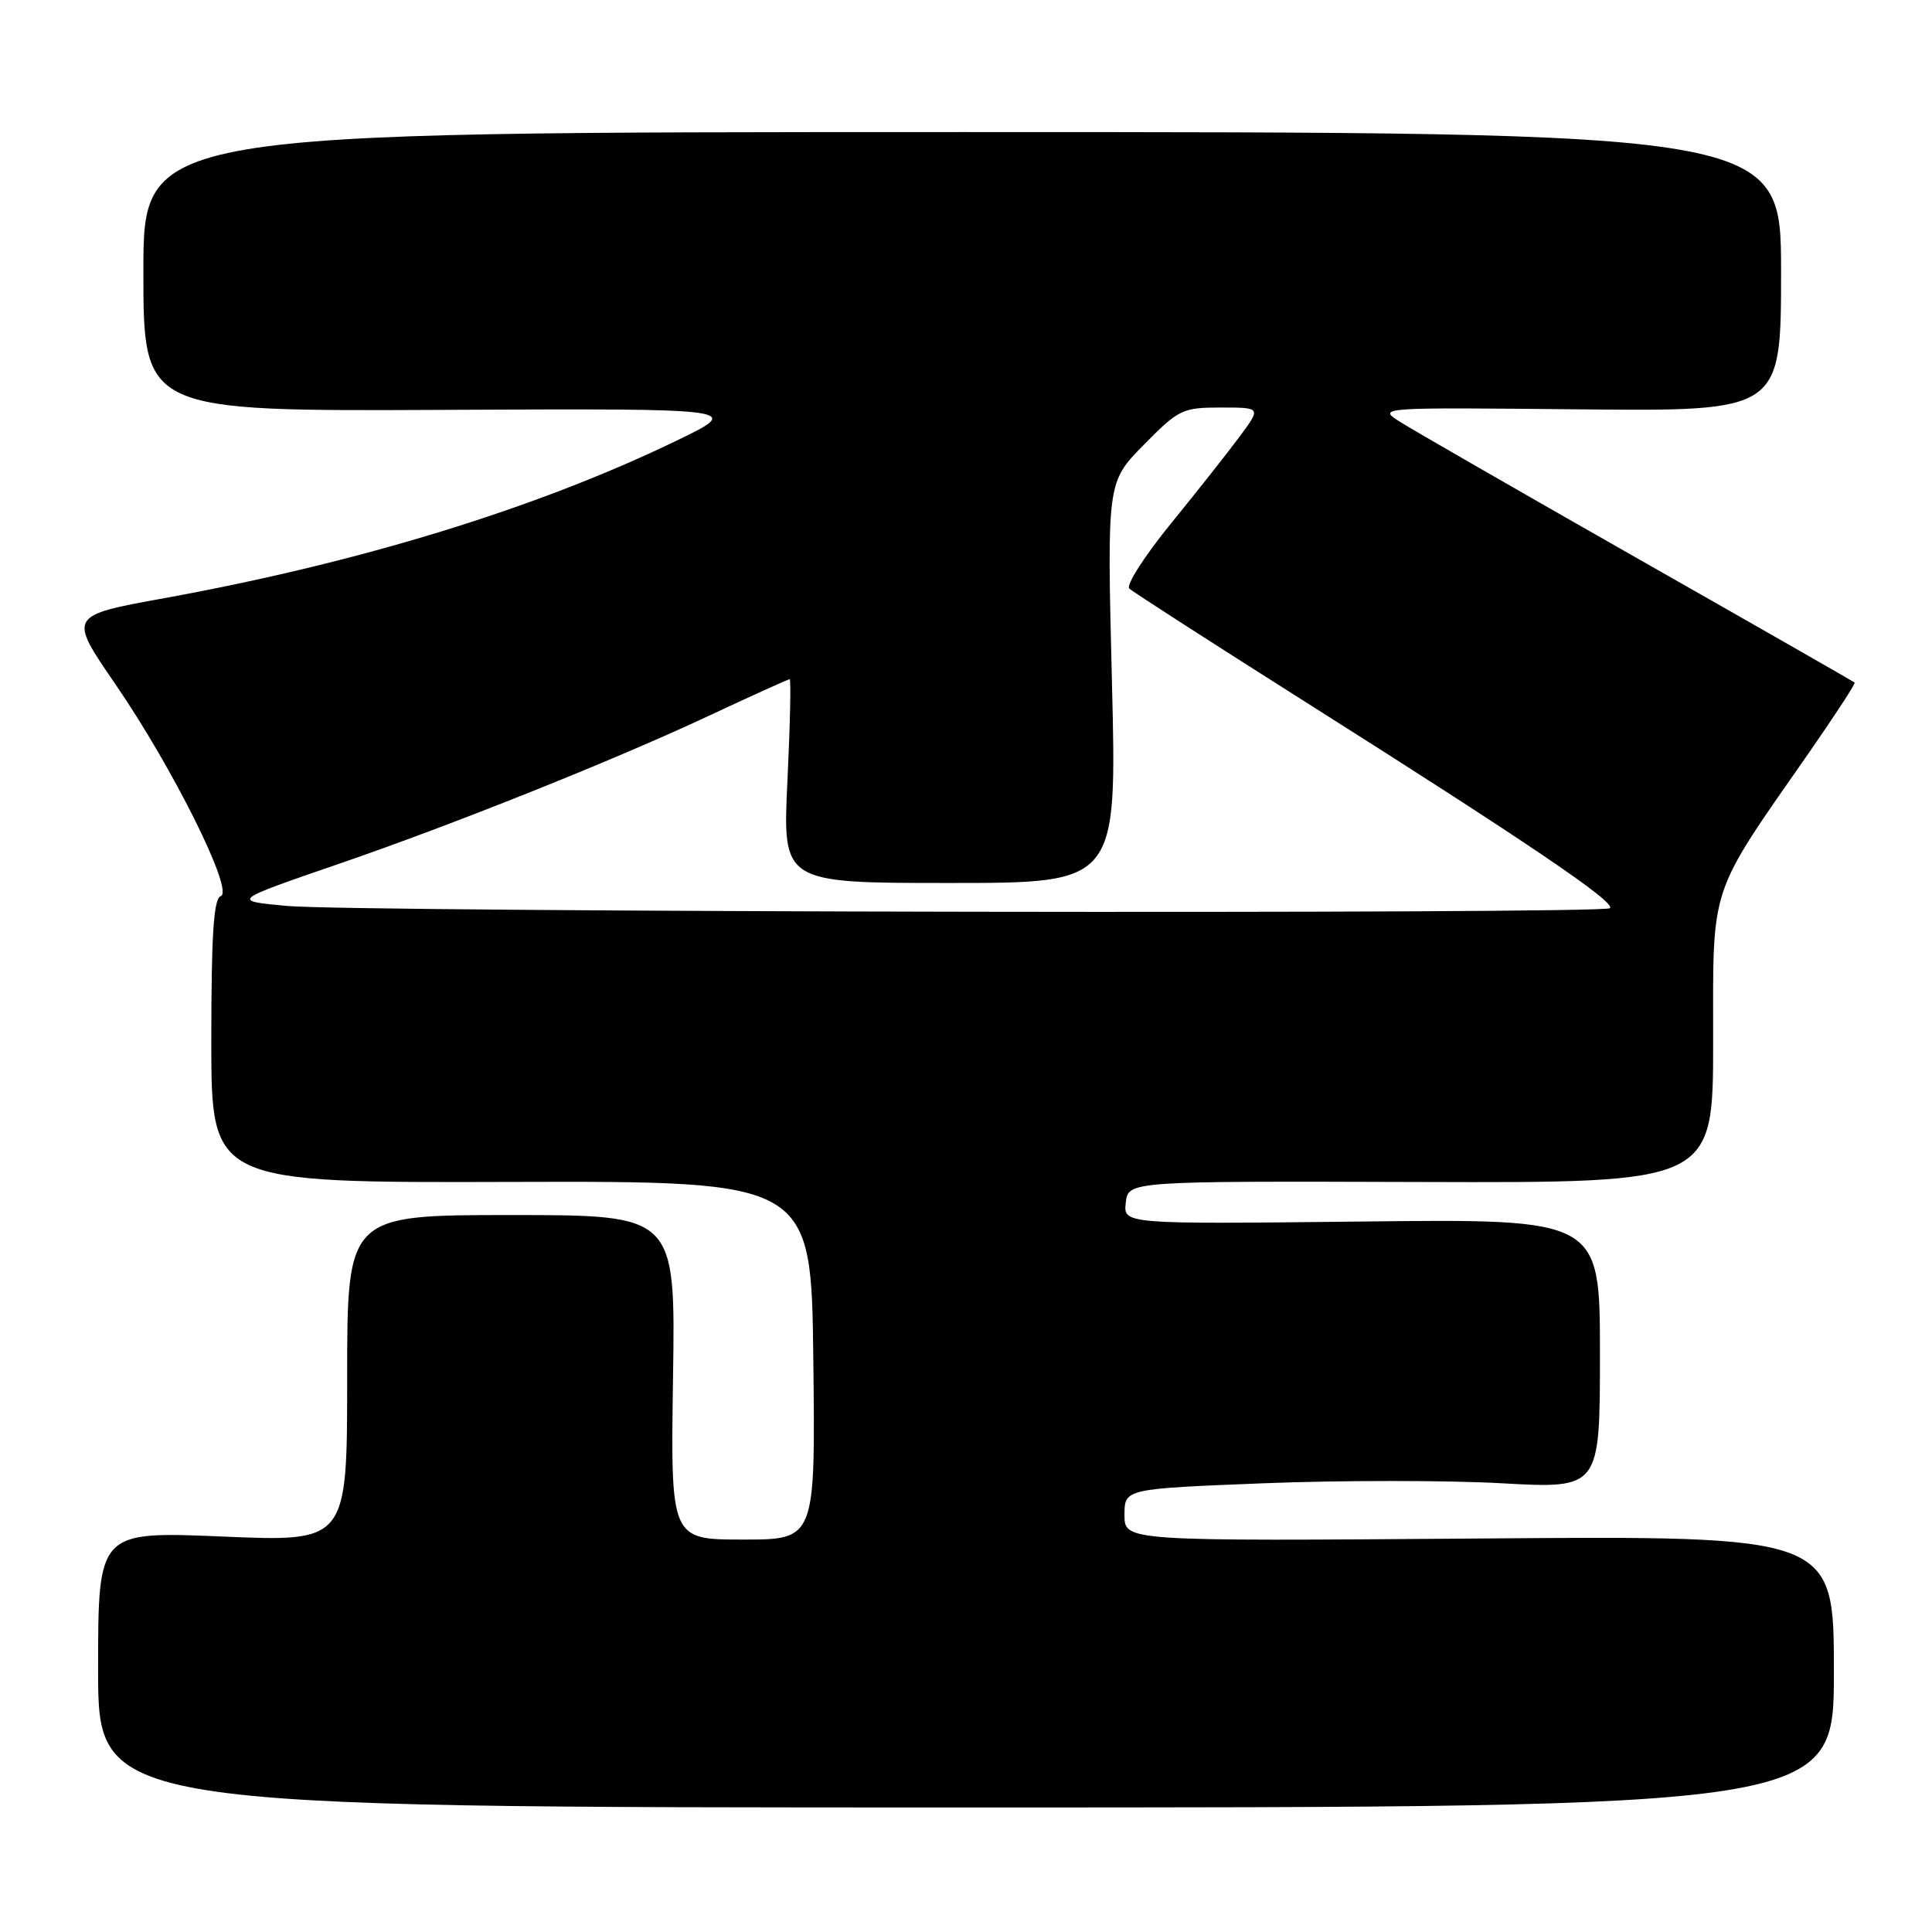 <?xml version="1.0" encoding="UTF-8" standalone="no"?>
<!DOCTYPE svg PUBLIC "-//W3C//DTD SVG 1.1//EN" "http://www.w3.org/Graphics/SVG/1.1/DTD/svg11.dtd" >
<svg xmlns="http://www.w3.org/2000/svg" xmlns:xlink="http://www.w3.org/1999/xlink" version="1.1" viewBox="0 0 256 256">
 <g >
 <path fill="currentColor"
d=" M 243.00 221.50 C 243.00 203.49 243.00 203.49 196.00 203.86 C 149.00 204.22 149.00 204.22 149.00 200.74 C 149.00 197.27 149.00 197.27 167.47 196.54 C 177.64 196.14 191.81 196.14 198.97 196.54 C 212.00 197.26 212.00 197.26 212.00 179.38 C 212.00 161.50 212.00 161.50 180.42 161.86 C 148.85 162.21 148.85 162.21 149.17 159.36 C 149.50 156.50 149.50 156.50 188.25 156.62 C 227.00 156.74 227.00 156.74 227.00 138.06 C 227.00 116.85 226.28 119.01 239.80 99.59 C 243.21 94.68 245.89 90.57 245.75 90.44 C 245.61 90.32 232.68 82.92 217.00 74.01 C 201.32 65.09 187.15 56.94 185.50 55.89 C 182.51 53.98 182.59 53.98 209.25 54.24 C 236.00 54.50 236.00 54.50 236.00 36.00 C 236.00 17.50 236.00 17.50 127.50 17.50 C 19.00 17.50 19.00 17.50 19.00 36.00 C 19.00 54.50 19.00 54.50 58.75 54.31 C 98.50 54.12 98.50 54.12 89.50 58.46 C 71.00 67.39 47.65 74.55 21.77 79.26 C 9.05 81.57 9.05 81.57 15.27 90.63 C 22.93 101.78 31.06 118.12 29.25 118.74 C 28.31 119.06 28.00 123.82 28.00 137.95 C 28.00 156.73 28.00 156.73 67.75 156.61 C 107.50 156.50 107.50 156.50 107.77 180.25 C 108.04 204.00 108.04 204.00 98.45 204.00 C 88.86 204.00 88.86 204.00 89.18 182.50 C 89.50 161.00 89.50 161.00 67.75 161.00 C 46.00 161.00 46.00 161.00 46.00 182.65 C 46.00 204.30 46.00 204.30 29.50 203.60 C 13.00 202.91 13.00 202.91 13.00 221.20 C 13.00 239.50 13.00 239.50 128.00 239.50 C 243.00 239.50 243.00 239.50 243.00 221.50 Z  M 38.00 120.04 C 30.66 119.35 30.62 119.38 45.00 114.43 C 59.96 109.29 81.36 100.73 93.70 94.95 C 99.52 92.23 104.44 90.00 104.63 90.00 C 104.83 90.00 104.69 96.08 104.34 103.50 C 103.69 117.00 103.69 117.00 125.85 117.00 C 148.00 117.00 148.00 117.00 147.34 90.45 C 146.68 63.90 146.68 63.90 151.55 58.95 C 156.18 54.24 156.69 54.00 161.76 54.00 C 167.10 54.00 167.10 54.00 164.33 57.75 C 162.81 59.81 158.69 65.03 155.18 69.34 C 151.66 73.66 149.17 77.55 149.64 77.99 C 150.11 78.43 160.40 85.05 172.50 92.71 C 202.51 111.69 214.12 119.55 213.33 120.34 C 212.50 121.16 46.93 120.88 38.00 120.04 Z "/>
</g>
</svg>